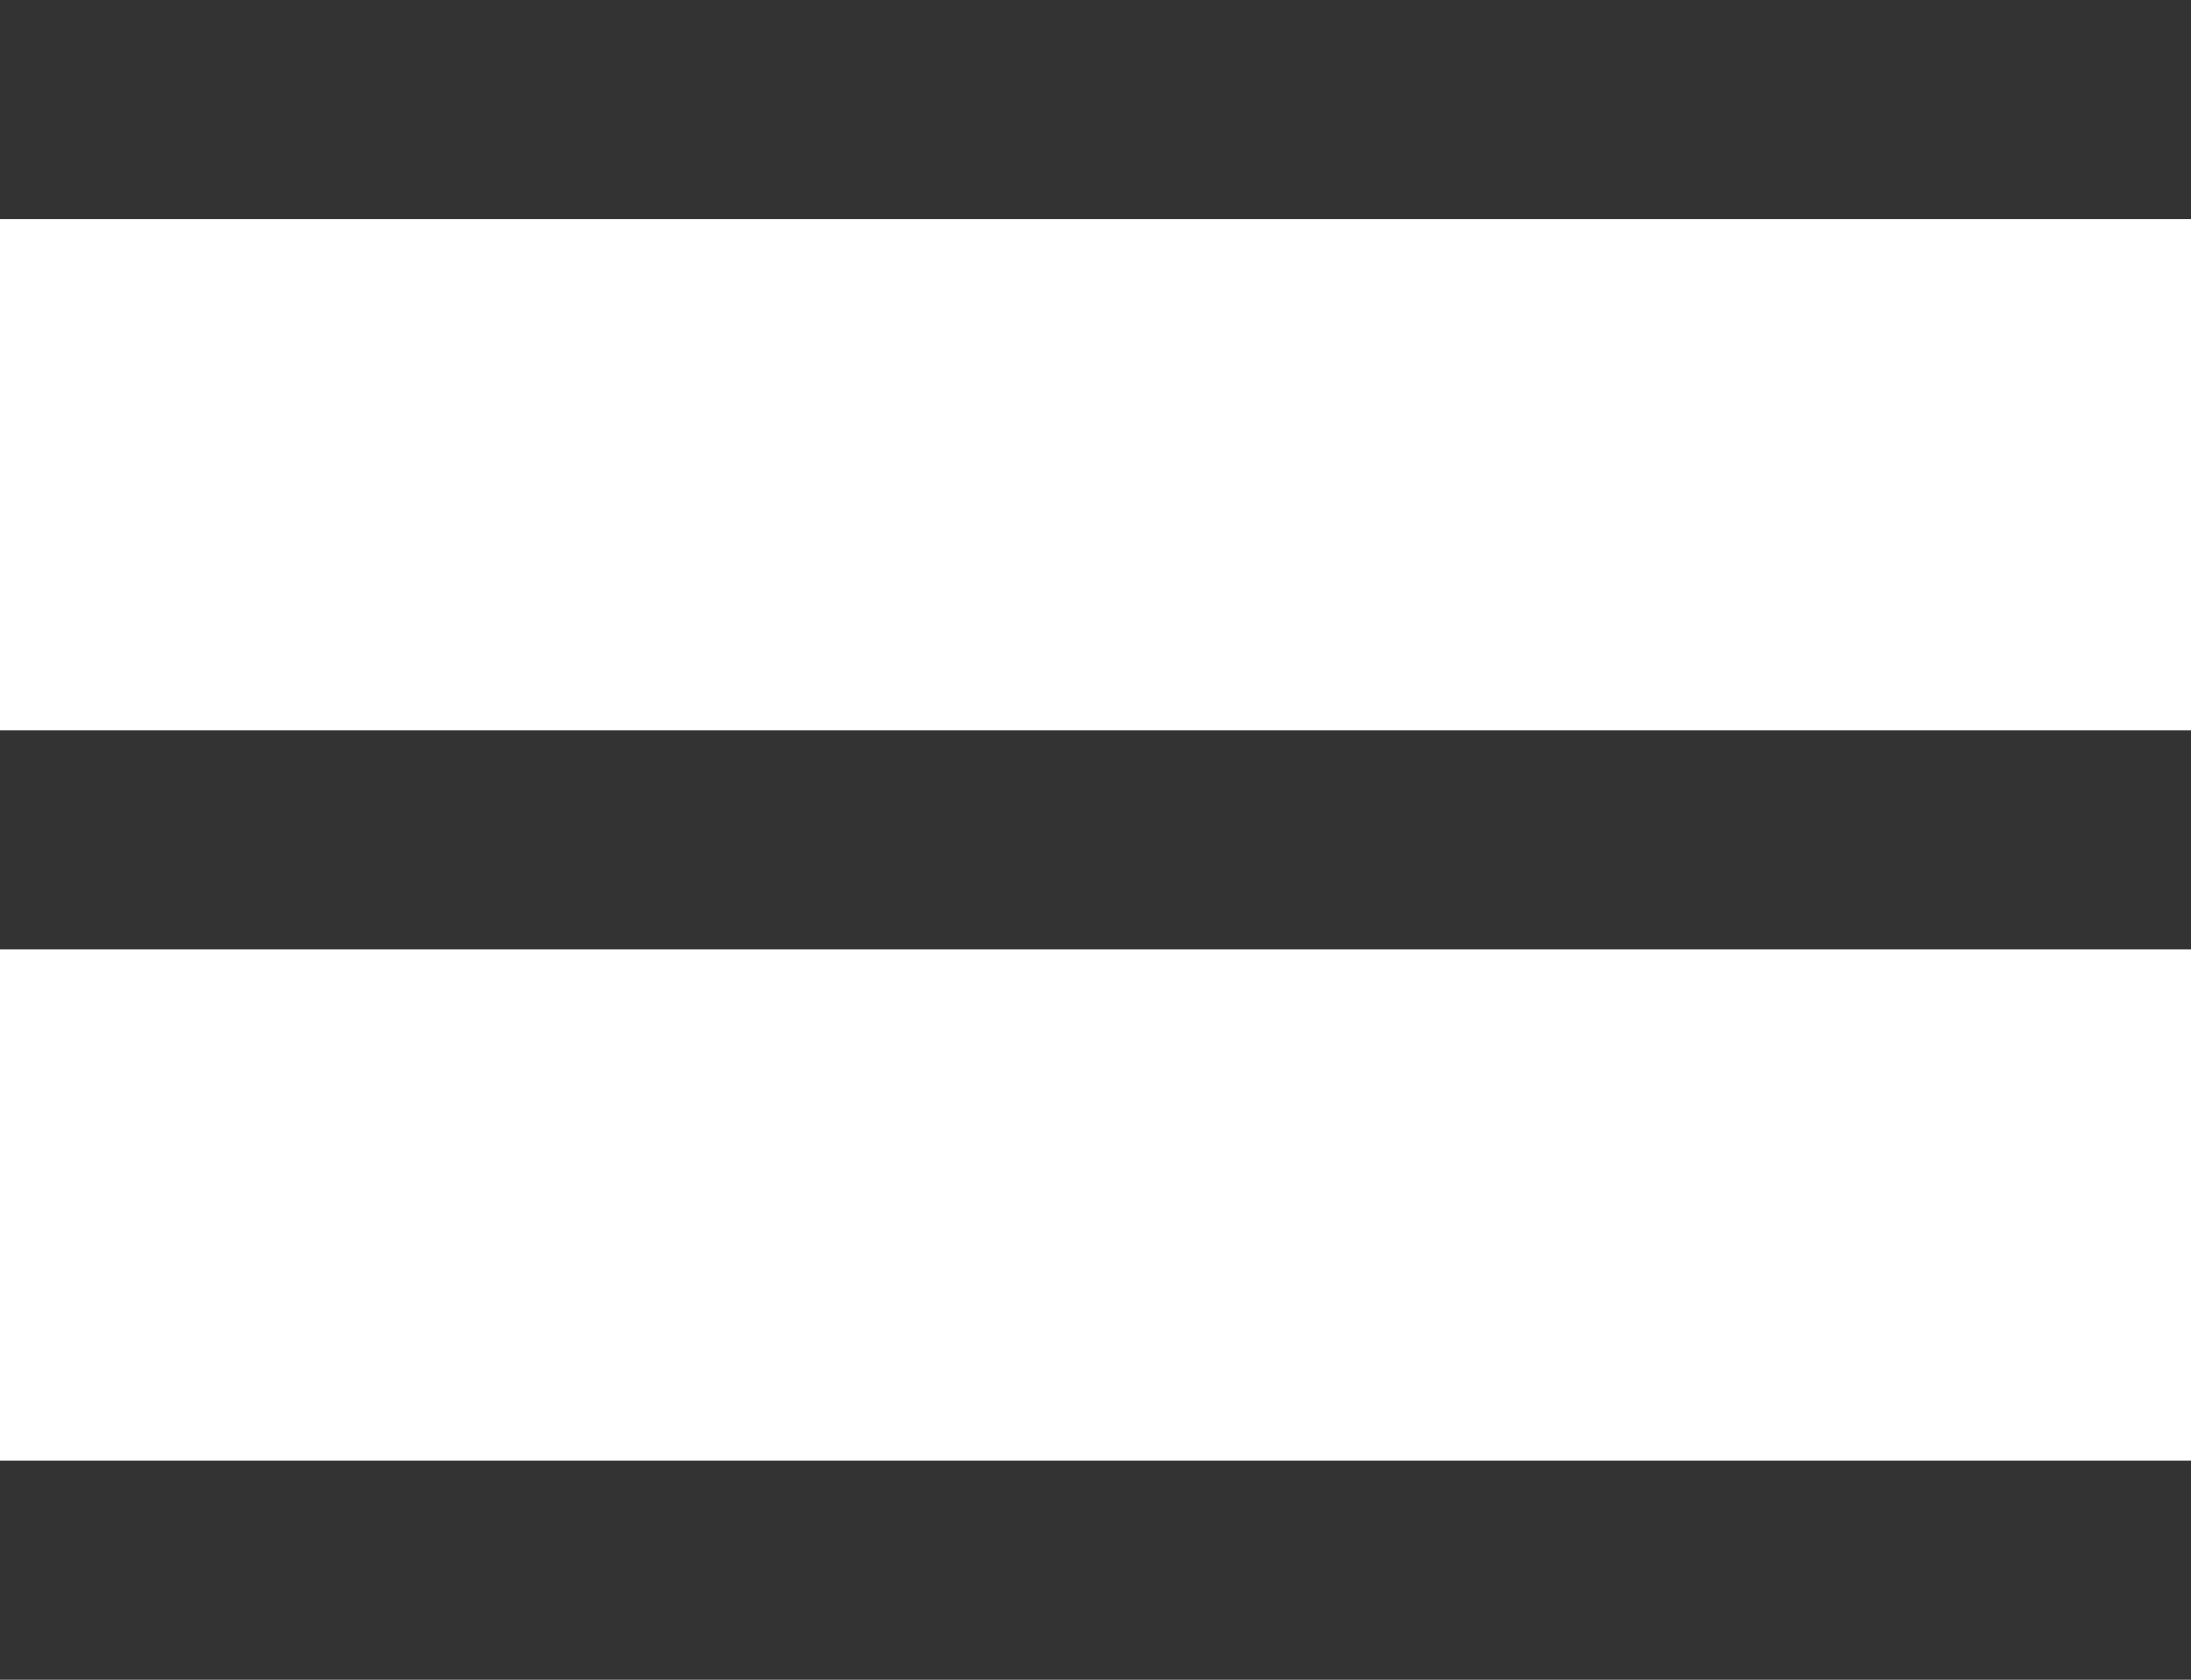 <svg width="30" height="23" viewBox="0 0 30 23" fill="none" xmlns="http://www.w3.org/2000/svg">
<rect width="30" height="23" fill="#E5E5E5"/>
<rect width="2066" height="2527" transform="translate(-148 -482)" fill="white"/>
<rect width="30" height="3" fill="#333333"/>
<rect y="10" width="30" height="3" fill="#333333"/>
<rect y="20" width="30" height="3" fill="#333333"/>
<rect x="-19.5" y="-24.5" width="225" height="72" rx="4.5" stroke="#7B61FF" stroke-dasharray="10 5"/>
</svg>
